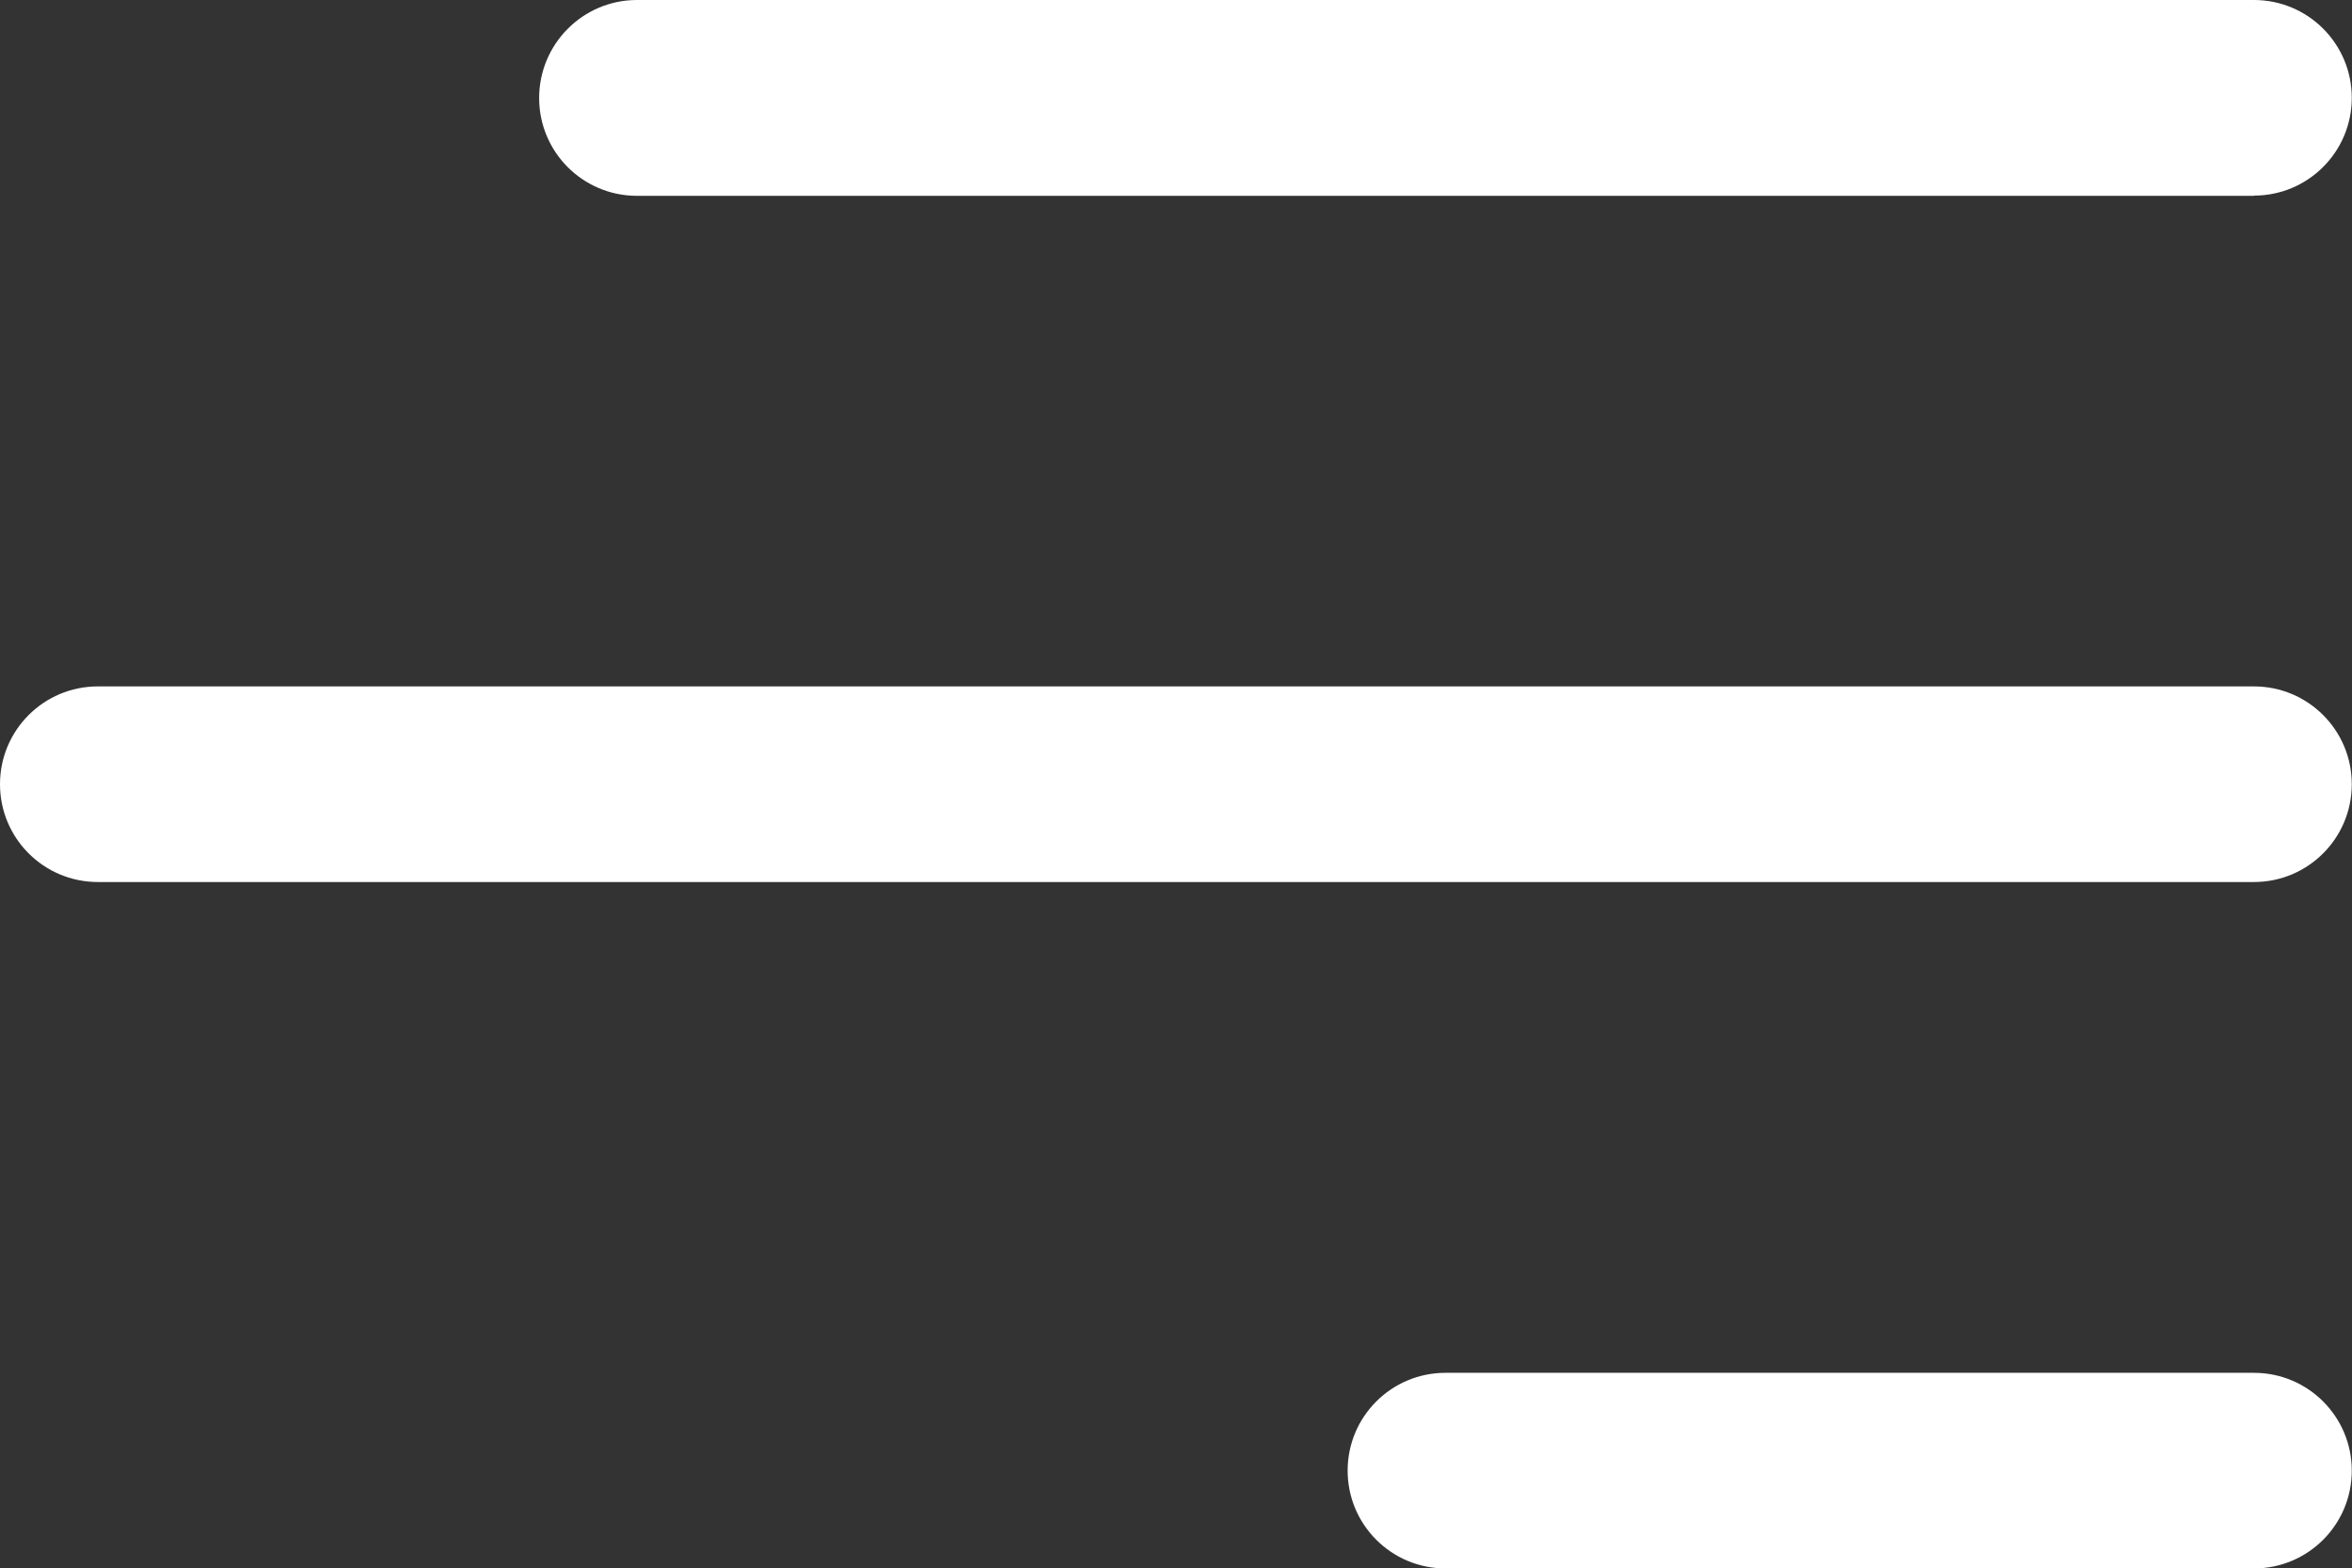 <?xml version="1.0" encoding="UTF-8"?><svg xmlns="http://www.w3.org/2000/svg" viewBox="0 0 105.31 70.24"><rect x="0" y="0" width="105.31" height="70.24" fill="#333333" stroke="none"/><defs><style>.d{fill:#fff;}</style></defs><g id="a"/><g id="b"><g id="c"><path class="d" d="M100.92,39.5H4.38c-2.42,0-4.38-1.96-4.38-4.38s1.96-4.38,4.38-4.38H100.92c2.42,0,4.38,1.96,4.38,4.38s-1.96,4.38-4.38,4.38Z"/><path class="d" d="M100.92,70.24h-36.2c-2.42,0-4.38-1.96-4.38-4.38s1.96-4.38,4.38-4.38h36.2c2.42,0,4.38,1.96,4.38,4.38s-1.96,4.38-4.38,4.38Z"/><path class="d" d="M100.92,8.77H28.52c-2.42,0-4.38-1.96-4.38-4.38S26.1,0,28.52,0H100.92c2.42,0,4.38,1.96,4.38,4.38s-1.96,4.38-4.38,4.38Z"/></g></g></svg>
